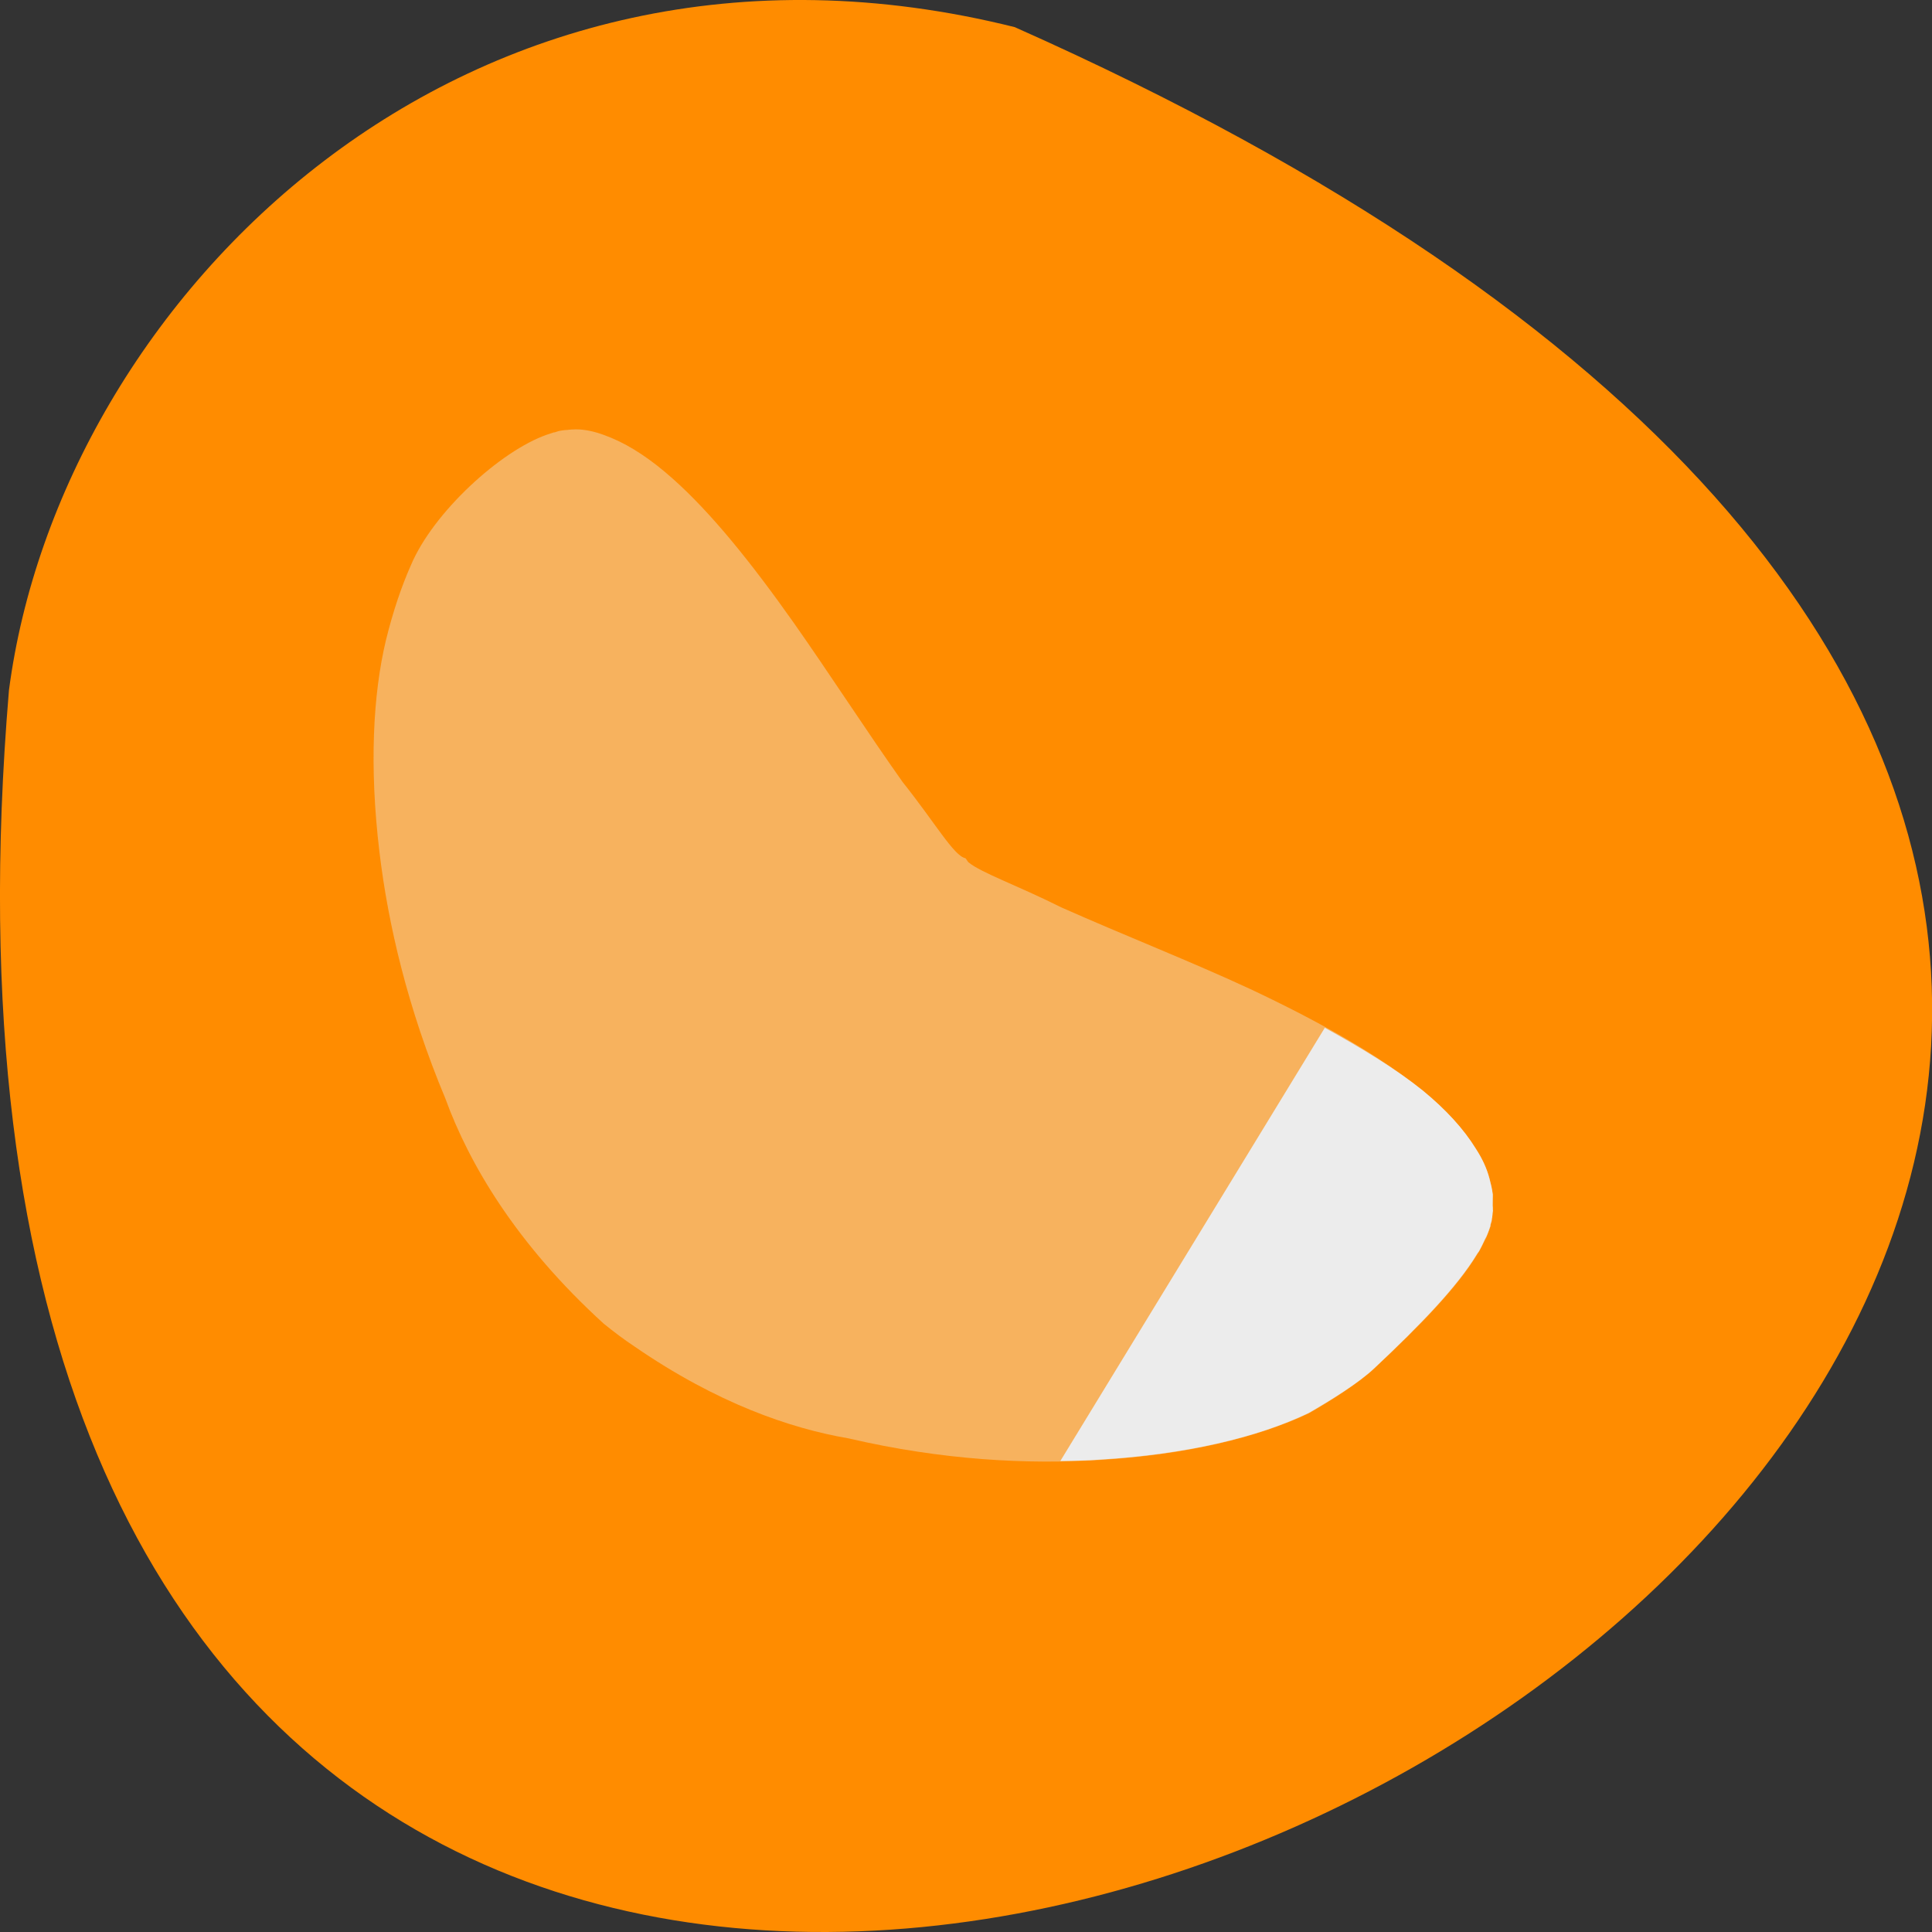 <svg xmlns="http://www.w3.org/2000/svg" viewBox="0 0 22 22"><rect x="0" y="0" width="22" height="22" fill="#333333" stroke="none"/><path d="m 11.555 0.309 c 29.82 13.258 -13.934 37.082 -11.453 7.551 c 0.582 -4.445 5.176 -9.117 11.453 -7.551" style="fill:#ff8c00"/><g style="fill:#ececec"><path d="m 6.473 4.895 c -0.027 0 -0.055 0.004 -0.082 0.008 c -0.027 0.004 -0.051 0.012 -0.074 0.02 c -0.004 0 -0.004 0 -0.008 0 c -0.027 0.008 -0.059 0.02 -0.082 0.027 c -0.527 0.184 -1.293 0.883 -1.547 1.484 c -0.109 0.246 -0.203 0.523 -0.285 0.855 c -0.148 0.617 -0.191 1.441 -0.074 2.414 c 0.098 0.82 0.32 1.777 0.75 2.805 c 0.27 0.742 0.805 1.656 1.805 2.566 c 0.117 0.094 0.23 0.18 0.348 0.258 c 0.941 0.648 1.777 0.934 2.438 1.047 c 1.074 0.25 2.039 0.297 2.863 0.246 c 0.98 -0.059 1.793 -0.254 2.379 -0.531 c 0.246 -0.141 0.574 -0.348 0.75 -0.516 c 0.527 -0.492 0.938 -0.918 1.164 -1.289 c 0.008 -0.016 0.02 -0.027 0.027 -0.043 c 0.023 -0.043 0.043 -0.078 0.062 -0.121 c 0.012 -0.02 0.02 -0.035 0.027 -0.055 c 0.016 -0.039 0.027 -0.074 0.039 -0.105 c 0 -0.02 0.004 -0.023 0.008 -0.039 c 0.004 -0.012 0.008 -0.027 0.008 -0.039 c 0.004 -0.027 0.008 -0.074 0.008 -0.086 c 0.004 -0.02 0 -0.02 0 -0.02 c 0 0 0.004 -0.004 0 -0.027 c 0 -0.023 0 -0.062 0 -0.152 c -0.004 -0.059 -0.02 -0.121 -0.035 -0.18 c -0.031 -0.117 -0.086 -0.23 -0.156 -0.34 c -0.137 -0.223 -0.34 -0.441 -0.605 -0.66 c -0.484 -0.398 -1.168 -0.785 -1.965 -1.16 c -0.68 -0.316 -1.43 -0.609 -2.152 -0.93 c -0.508 -0.254 -0.906 -0.391 -1.055 -0.512 c -0.016 -0.016 -0.023 -0.035 -0.035 -0.047 c -0.133 -0.027 -0.344 -0.402 -0.715 -0.867 c -0.426 -0.602 -0.832 -1.234 -1.242 -1.816 c -0.48 -0.68 -0.941 -1.254 -1.383 -1.645 c -0.238 -0.211 -0.465 -0.363 -0.688 -0.457 c -0.113 -0.047 -0.219 -0.082 -0.328 -0.094 c -0.059 -0.008 -0.113 -0.004 -0.168 0" style="fill-opacity:0.4"/><path d="m 15.086 11.703 l -3.012 4.934 c 0.152 -0.004 0.305 -0.004 0.449 -0.016 c 0.977 -0.059 1.793 -0.25 2.379 -0.531 c 0.246 -0.141 0.574 -0.344 0.75 -0.512 c 0.523 -0.492 0.938 -0.922 1.164 -1.293 c 0.008 -0.016 0.02 -0.027 0.027 -0.039 c 0.023 -0.043 0.043 -0.082 0.062 -0.125 c 0.008 -0.02 0.02 -0.035 0.027 -0.055 c 0.016 -0.035 0.027 -0.07 0.039 -0.105 c 0 -0.02 0.004 -0.02 0.008 -0.039 c 0.004 -0.012 0.008 -0.023 0.008 -0.039 c 0.008 -0.023 0.008 -0.07 0.012 -0.086 c 0.004 -0.023 0 -0.016 0 -0.016 c 0 0 0 -0.008 0 -0.031 c -0.004 -0.023 0 -0.062 0 -0.148 c -0.008 -0.062 -0.023 -0.125 -0.039 -0.184 c -0.031 -0.117 -0.082 -0.227 -0.156 -0.34 c -0.137 -0.223 -0.34 -0.445 -0.602 -0.66 c -0.301 -0.242 -0.691 -0.48 -1.117 -0.715"/></g></svg>